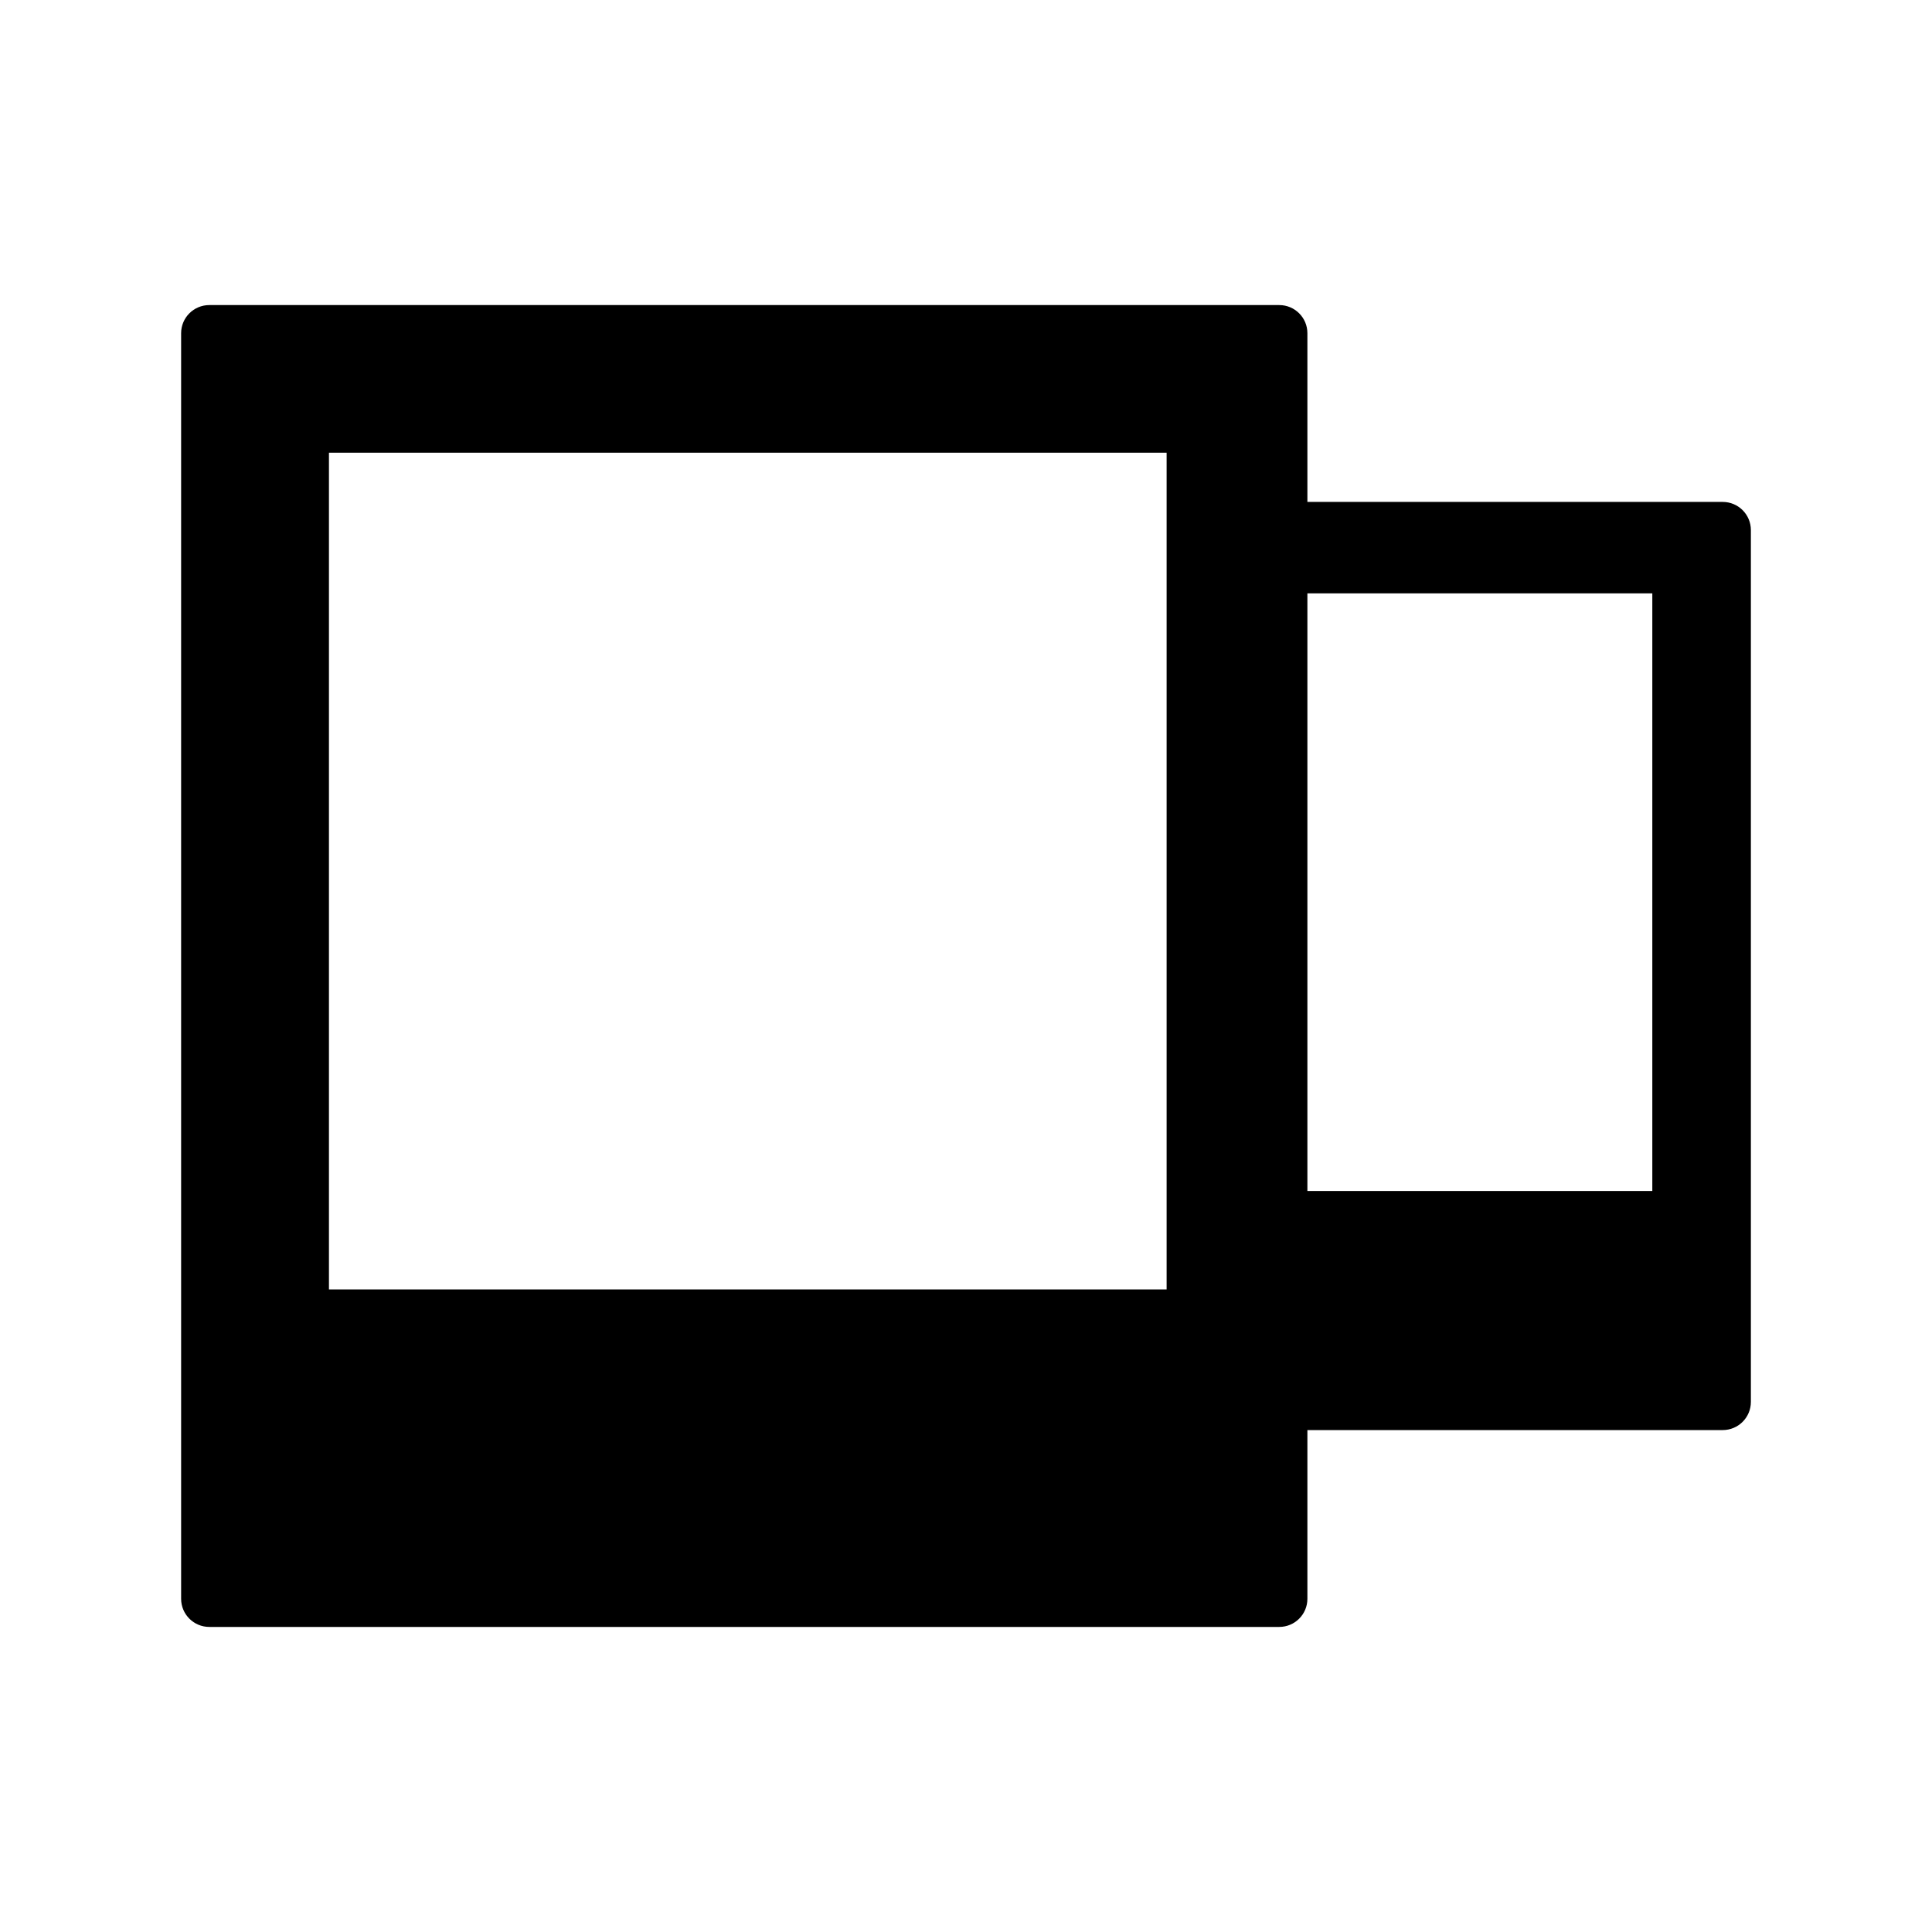 <svg xmlns="http://www.w3.org/2000/svg" xmlns:xlink="http://www.w3.org/1999/xlink" preserveAspectRatio="xMidYMid" width="64" height="64" viewBox="0 0 64 64">
  <path fill-rule="evenodd" d="M57.067,47.373 L43.309,47.373 L43.309,52.963 C43.309,53.477 42.892,53.894 42.377,53.894 L6.933,53.894 C6.418,53.894 6.000,53.477 6.000,52.963 L6.000,11.037 C6.000,10.523 6.418,10.106 6.933,10.106 L42.377,10.106 C42.892,10.106 43.309,10.523 43.309,11.037 L43.309,16.627 L57.067,16.627 C57.582,16.627 58.000,17.044 58.000,17.559 L58.000,46.441 C58.000,46.956 57.582,47.373 57.067,47.373 ZM43.309,39.453 L43.309,19.655 L54.735,19.655 L54.735,39.453 L43.309,39.453 ZM10.897,14.997 L38.646,14.997 L38.646,42.714 L10.897,42.714 L10.897,14.997 Z" class="cls-1"/>
</svg>
